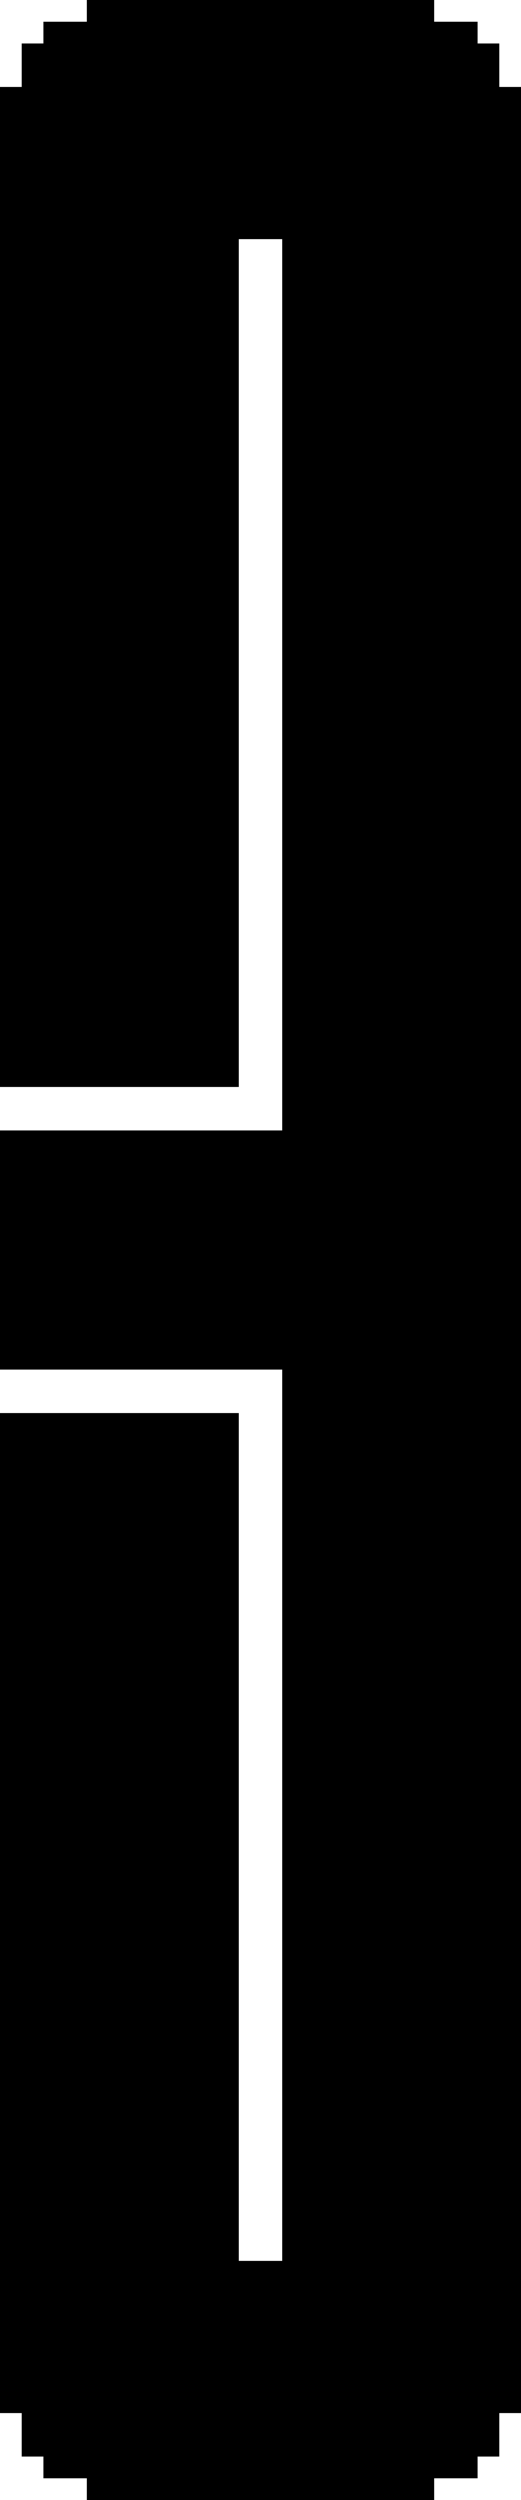 <?xml version="1.0" encoding="UTF-8" standalone="no"?>
<!-- Created with Inkscape (http://www.inkscape.org/) -->

<svg
   width="12pt"
   height="57.5pt"
   viewBox="0 0 12 57.5"
   version="1.1"
   id="svg1"
   xml:space="preserve"
   xmlns="http://www.w3.org/2000/svg"
   xmlns:svg="http://www.w3.org/2000/svg"><defs
     id="defs1" /><path
     id="rect7-2"
     style="display:inline;fill:#000000;fill-opacity:1;stroke-width:0;stroke-linecap:round;stroke-linejoin:round;paint-order:stroke fill markers"
     d="M 2,0 V 0.5 H 1 V 1 H 0.5 V 2 H 0 V 25 H 5.5 V 5.5 H 6.5 V 26 H 0 V 31.5 H 6.5 V 52 H 5.5 v -19.5 H 0 V 55.5 h 0.5 v 1 H 1 V 57 h 1 v 0.5 H 10 V 57 h 1 v -0.5 h 0.5 V 55.5 H 12 V 2 H 11.5 V 1 H 11 V 0.5 H 10 V 0 Z" /></svg>
